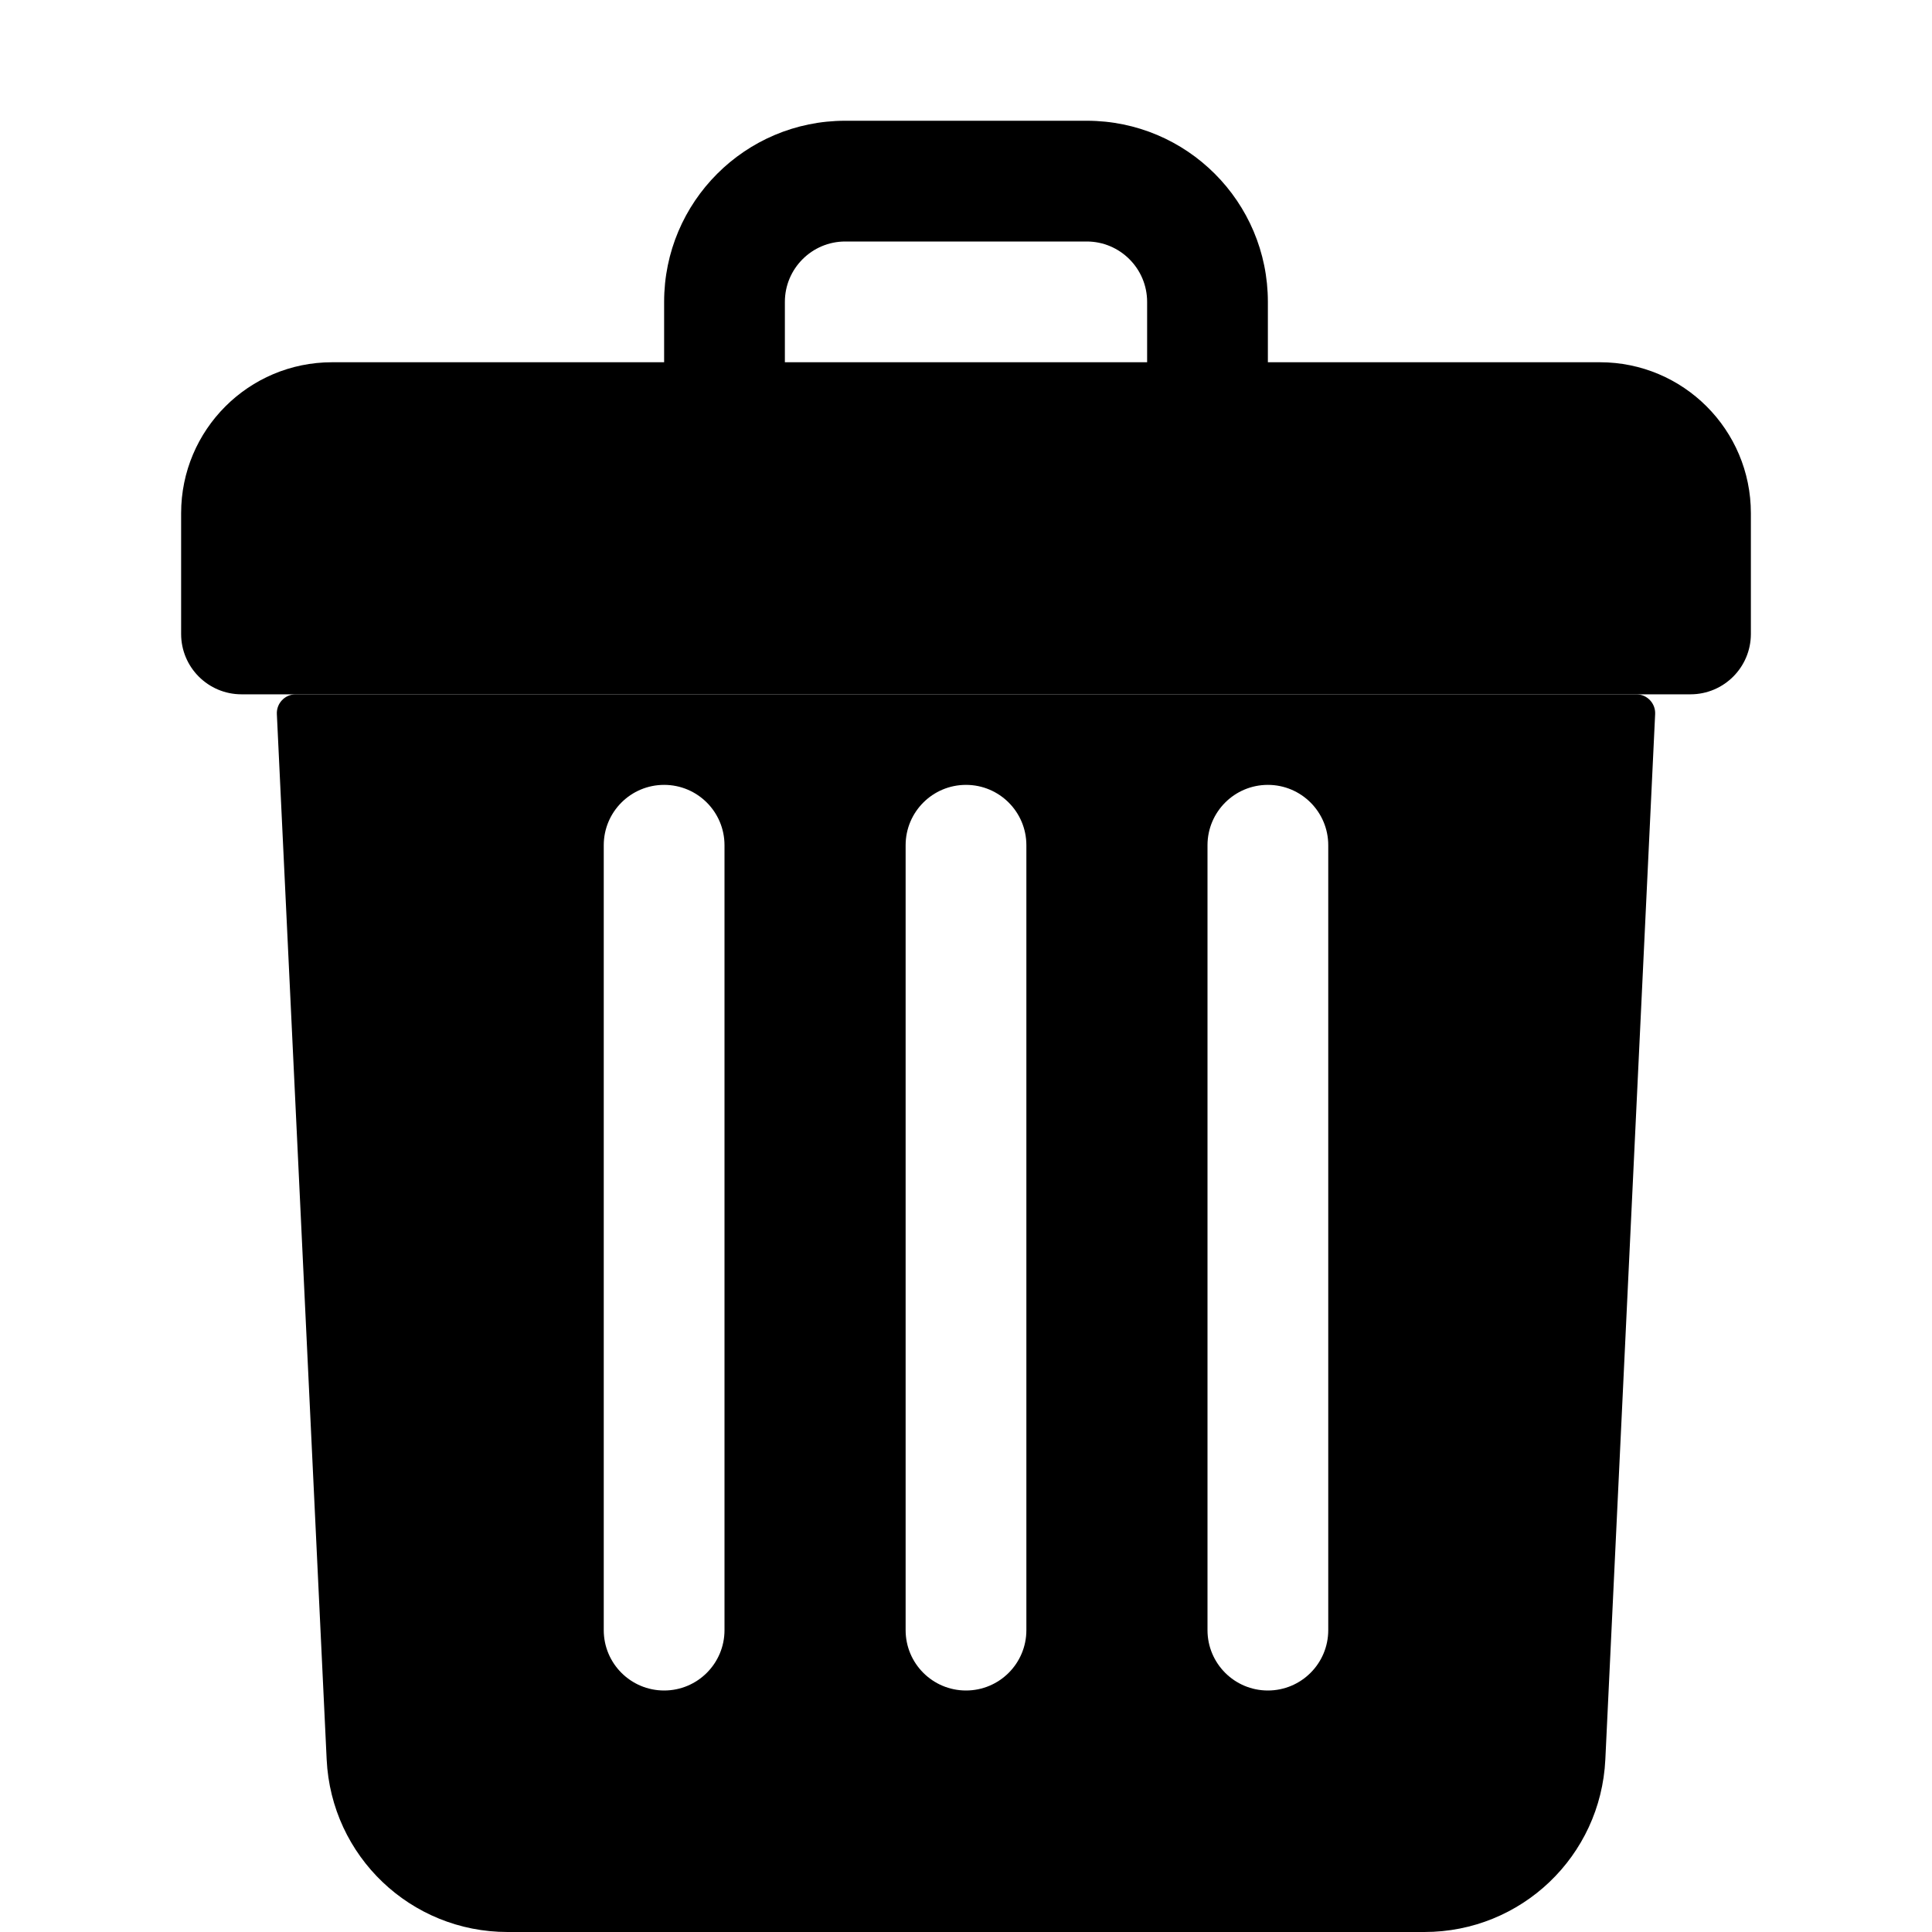 <svg id="ecUvfY3VaWr1" xmlns="http://www.w3.org/2000/svg" xmlns:xlink="http://www.w3.org/1999/xlink" viewBox="0 0 512 512" shape-rendering="geometricPrecision" text-rendering="geometricPrecision"><g id="ecUvfY3VaWr2"><path id="ecUvfY3VaWr3" d="M424,64L336,64L336,48C336,21.49,314.51,0,288,0L224,0C197.49,0,176,21.49,176,48L176,64L88,64C65.909,64,48,81.909,48,104L48,136C48,144.837,55.163,152,64,152L448,152C456.837,152,464,144.837,464,136L464,104C464,81.909,446.091,64,424,64ZM208,48C208,39.18,215.18,32,224,32L288,32C296.82,32,304,39.18,304,48L304,64L208,64Z" transform="matrix(1 0 0 1 0 32)" fill="rgb(0,0,0)" stroke="none" stroke-width="1"/><path id="ecUvfY3VaWr4" d="M78.364,184C75.509,184,73.234,186.386,73.37,189.238L86.57,466.28C87.79,491.92,108.85,512,134.51,512L377.49,512C403.15,512,424.21,491.92,425.43,466.28L438.63,189.238C438.766,186.386,436.491,184,433.636,184ZM320,224C320,215.16,327.16,208,336,208C344.84,208,352,215.16,352,224L352,432C352,440.84,344.84,448,336,448C327.16,448,320,440.84,320,432ZM240,224C240,215.16,247.16,208,256,208C264.84,208,272,215.16,272,224L272,432C272,440.84,264.84,448,256,448C247.16,448,240,440.84,240,432ZM160,224C160,215.16,167.16,208,176,208C184.84,208,192,215.16,192,224L192,432C192,440.84,184.84,448,176,448C167.16,448,160,440.84,160,432Z" fill="rgb(0,0,0)" stroke="none" stroke-width="1"/></g></svg>